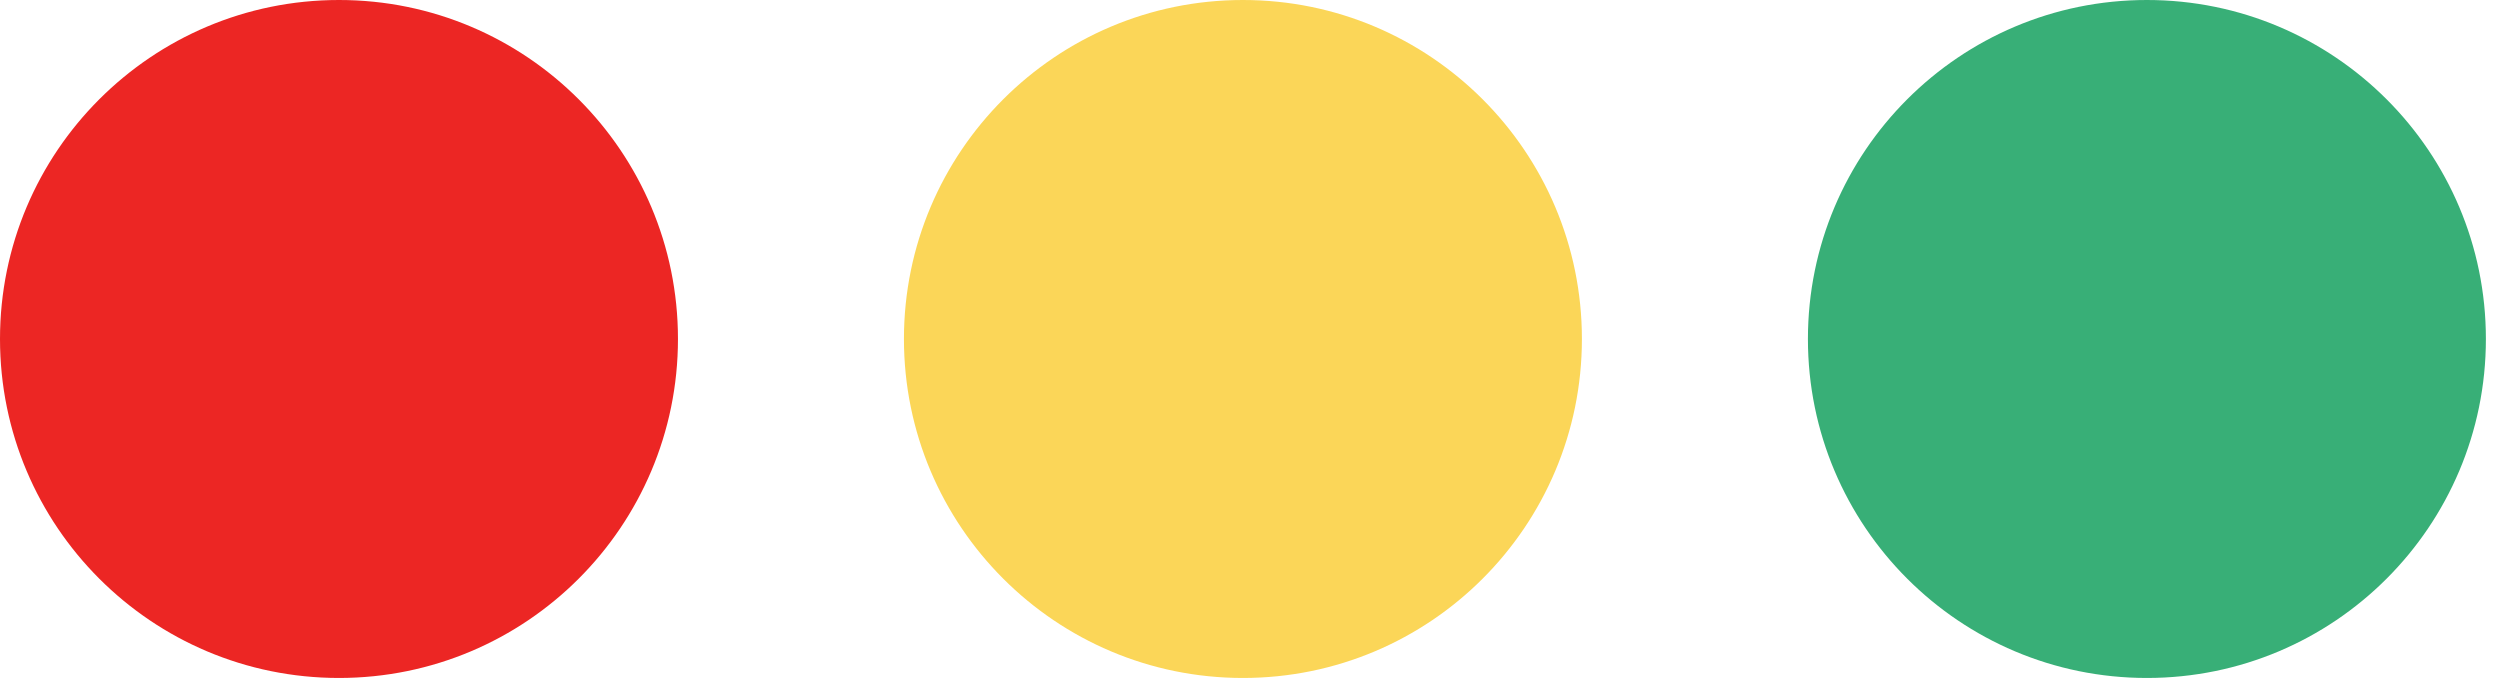 <svg width="59" height="16" viewBox="0 0 59 16" fill="none" xmlns="http://www.w3.org/2000/svg">
<g id="Group 21">
<circle id="Ellipse 2" cx="8" cy="8" r="8" fill="#EC2624"/>
<circle id="Ellipse 3" cx="29.333" cy="8" r="8" fill="#FBD658"/>
<circle id="Ellipse 4" cx="50.667" cy="8" r="8" fill="#38AF77"/>
</g>
</svg>
